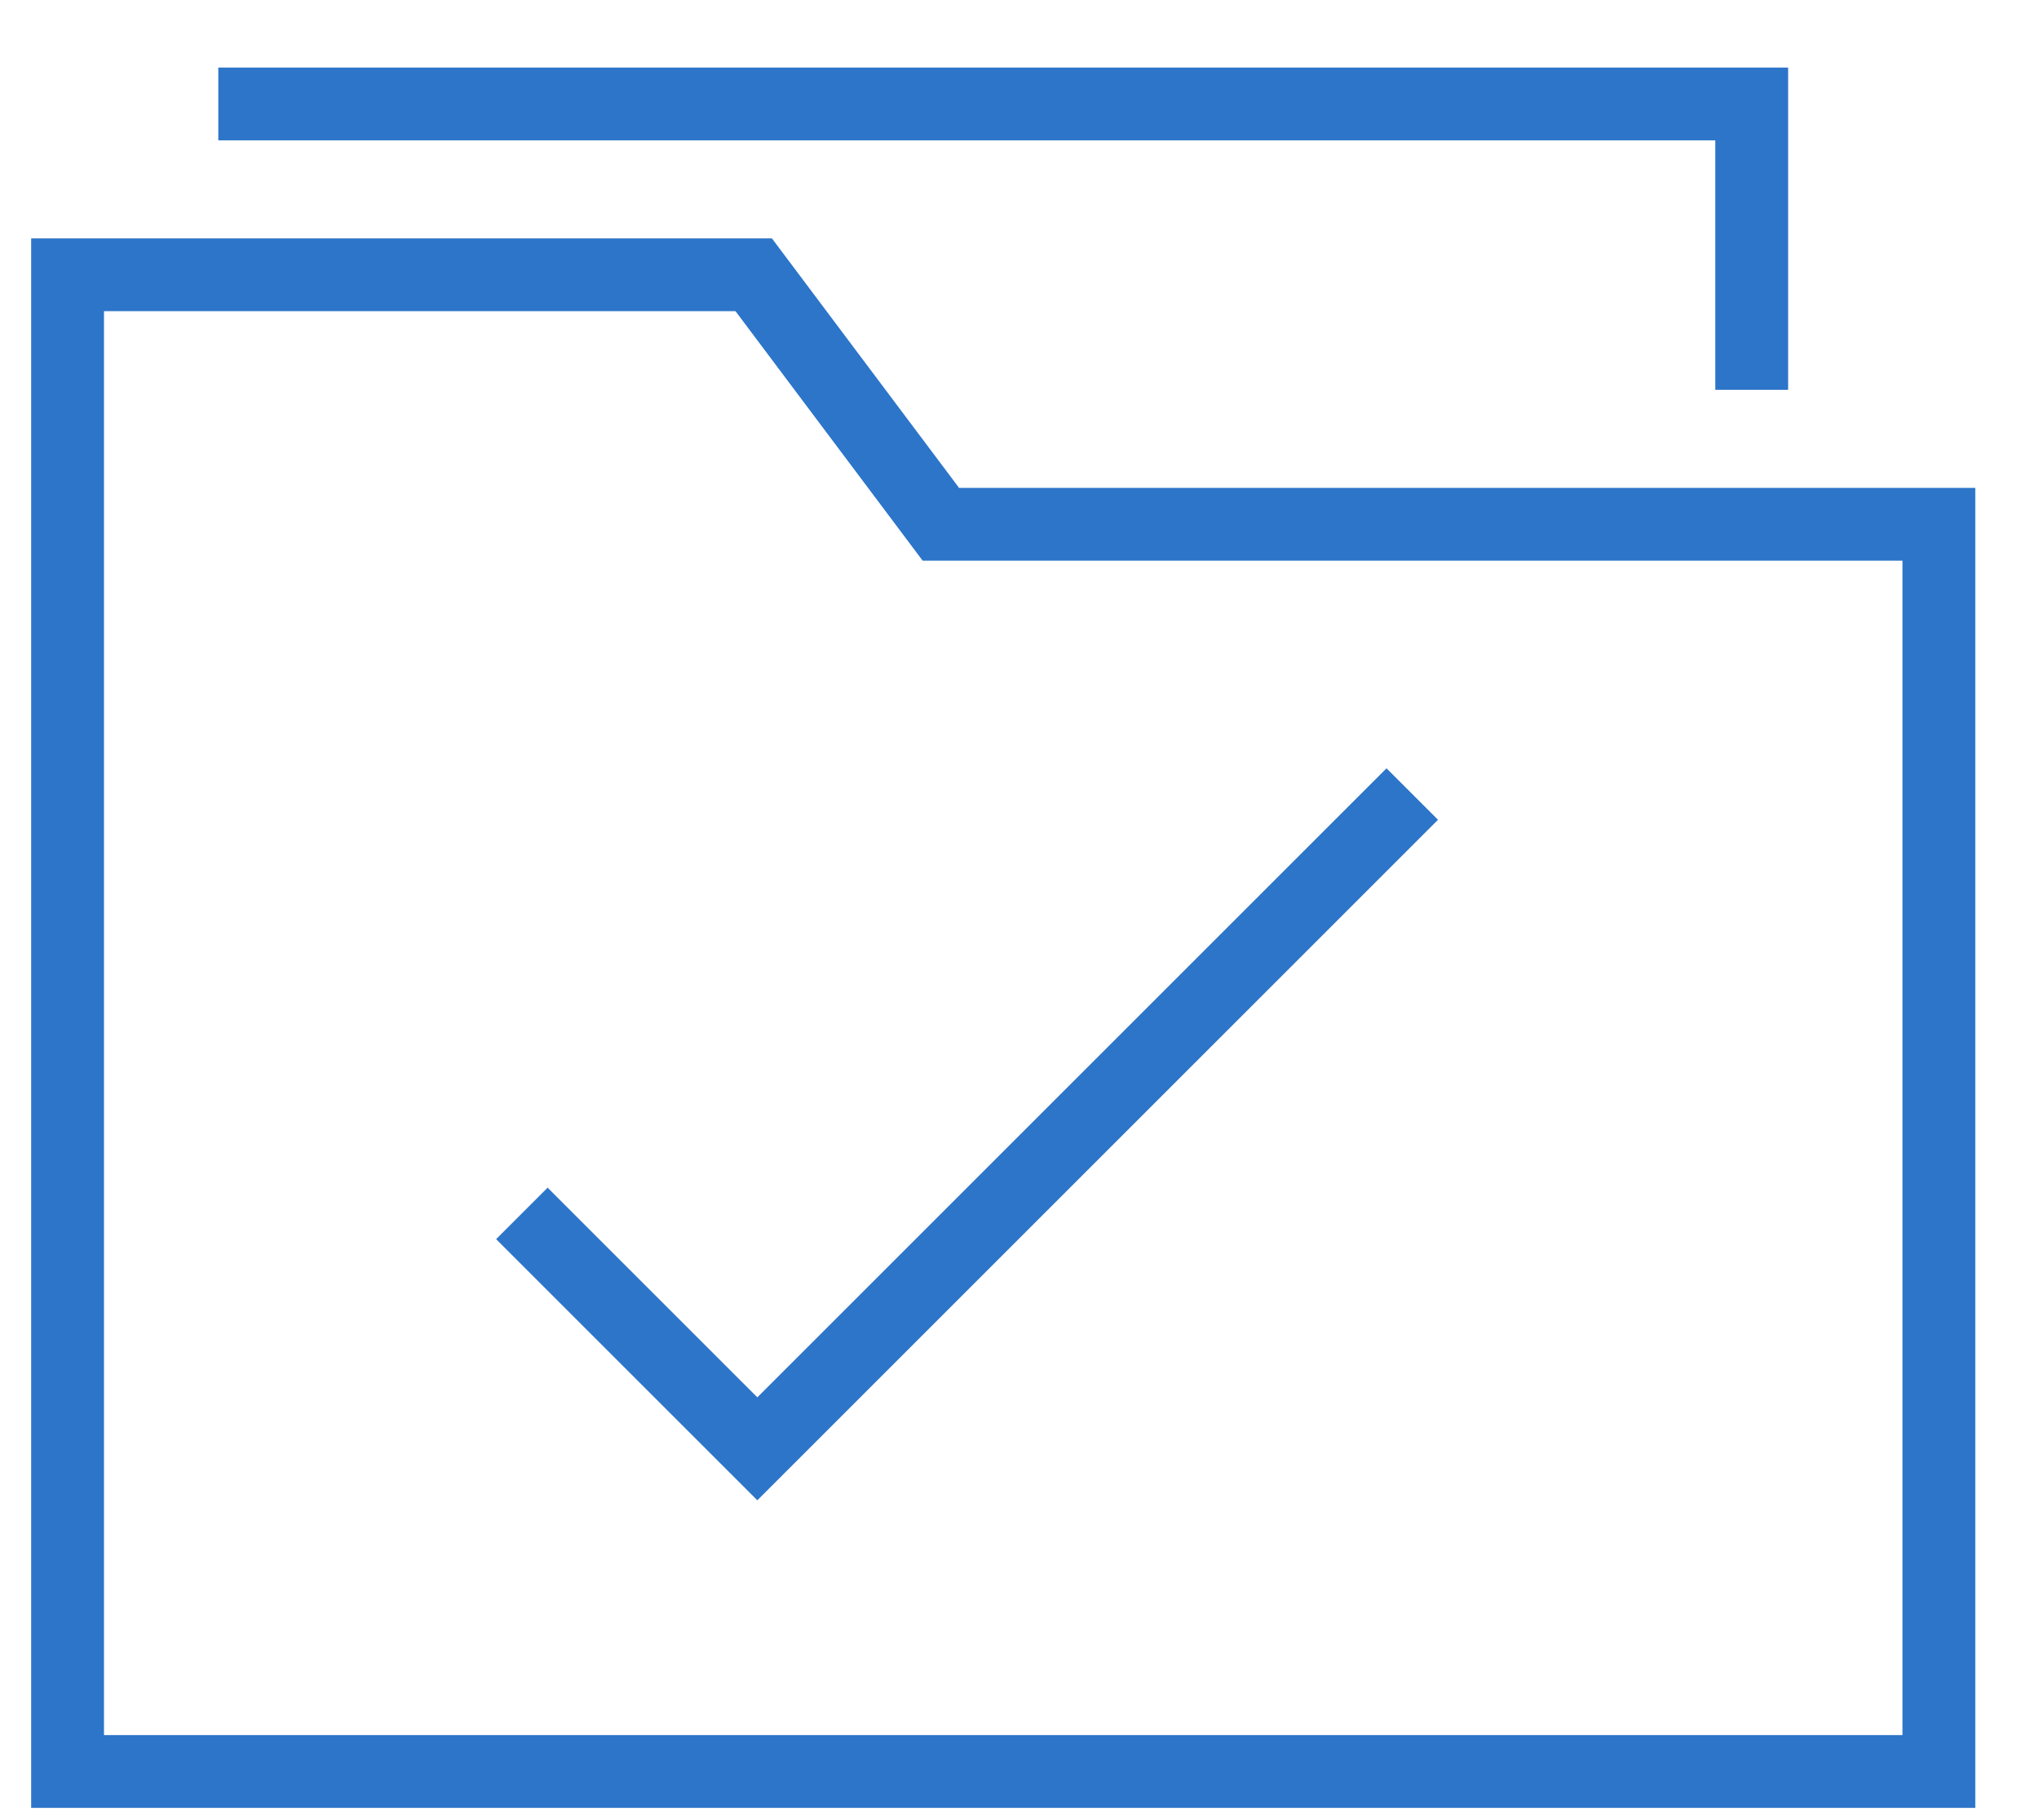 <svg width="28px" height="25px" viewBox="0 0 28 25" version="1.1" xmlns="http://www.w3.org/2000/svg" xmlns:xlink="http://www.w3.org/1999/xlink">
  <!-- Generator: Sketch 44.1 (41455) - http://www.bohemiancoding.com/sketch -->
  <desc>Created with Sketch.</desc>
  <defs></defs>
  <g id="Web-Flow" stroke="none" stroke-width="1" fill="none" fill-rule="evenodd" stroke-linecap="square">
    <g id="View-Order---Ongoing-Order---Contacts---Desktop" transform="translate(-51, -795)" stroke="#2C75C9">
      <g id="Timeline" transform="translate(20, 403)">
        <g transform="translate(20, 61)" id="Lender-Clear-to-Close">
          <g transform="translate(0, 320)">
            <g id="files-32px-outline_folder-17" transform="translate(11.5, 12)">
              <polygon id="Shape" points="26.125 23.332 0.428 23.332 0.428 6.536 0.428 2.774 9.85 2.774 12.42 6.201 15.865 6.201 26.125 6.201"></polygon>
              <polyline id="Shape" points="2.998 0.428 23.555 0.428 23.555 3.854"></polyline>
              <polyline id="Shape" points="7.02 16.02 9.9 18.9 18.54 10.26"></polyline>
            </g>
          </g>
        </g>
      </g>
    </g>
  </g>
</svg>
